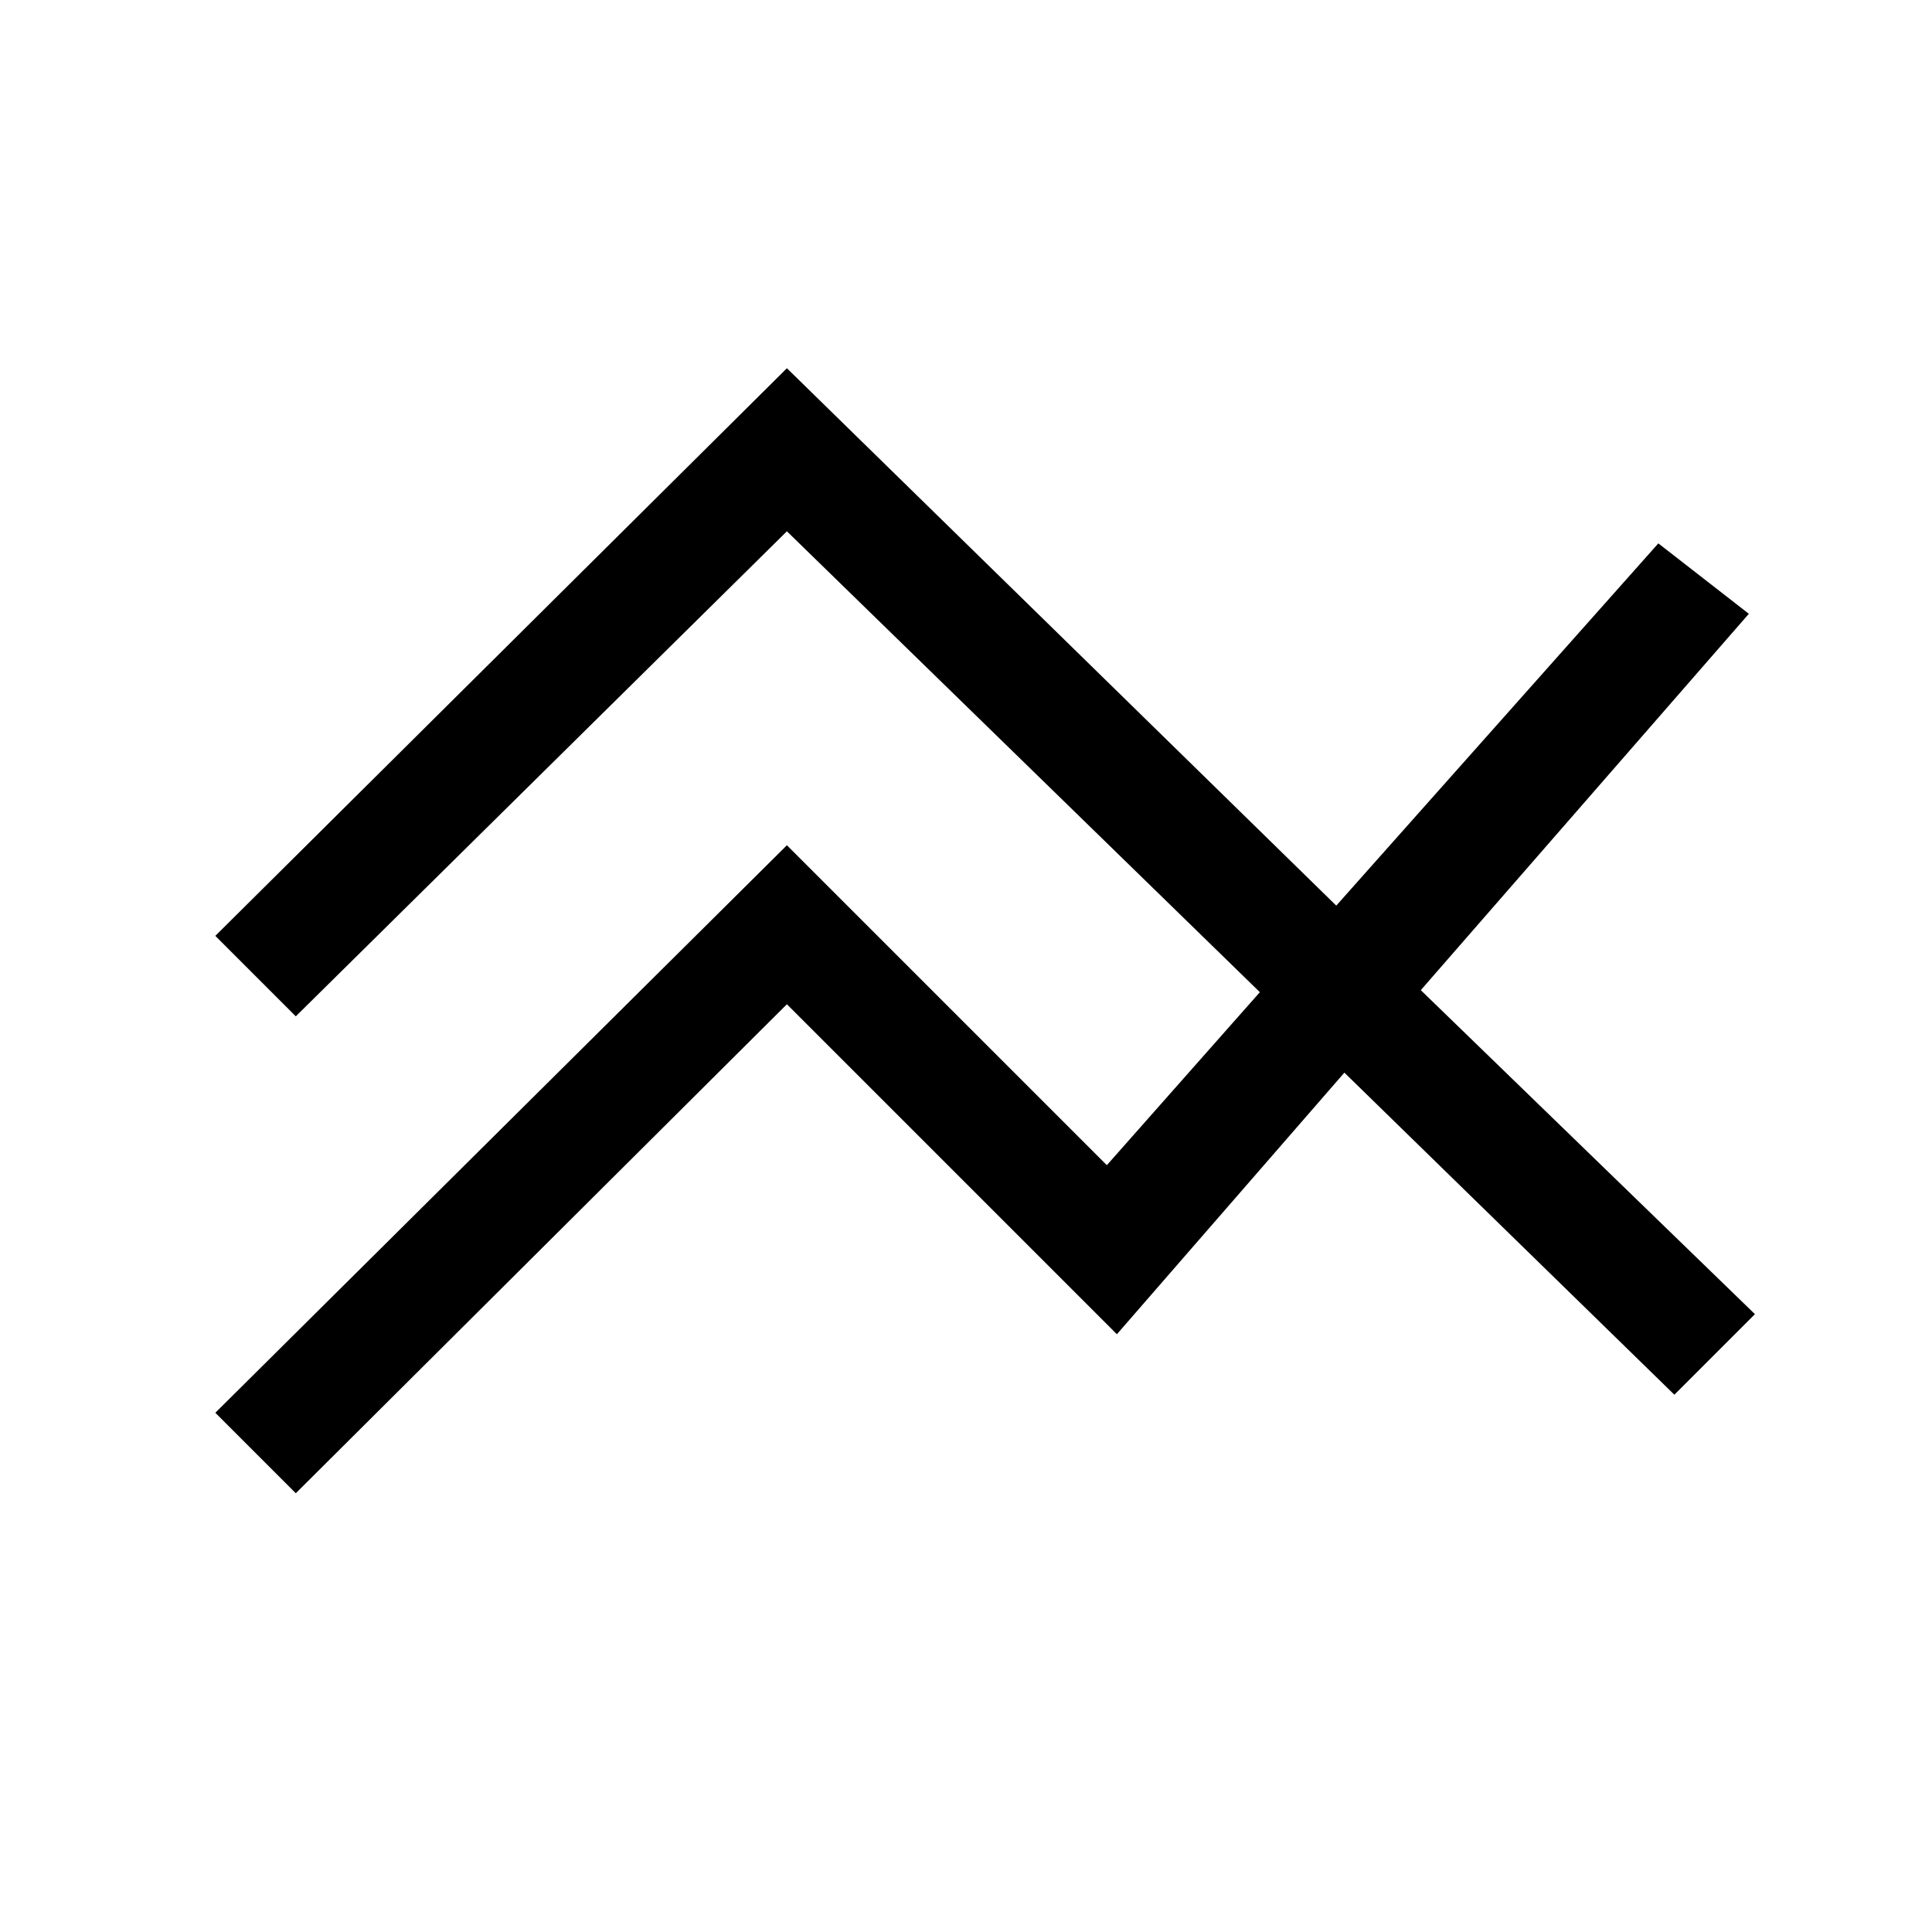 <svg xmlns="http://www.w3.org/2000/svg" height="20" width="20"><path d="m3.062 15.458-.833-.833L8.146 8.75l3.312 3.312 1.584-1.791L8.146 5.5l-5.084 5.021-.833-.833 5.917-5.876 5.687 5.563 3.334-3.75.937.729-3.396 3.896 3.459 3.354-.834.834-3.416-3.334-2.355 2.708-3.416-3.416Z"/></svg>